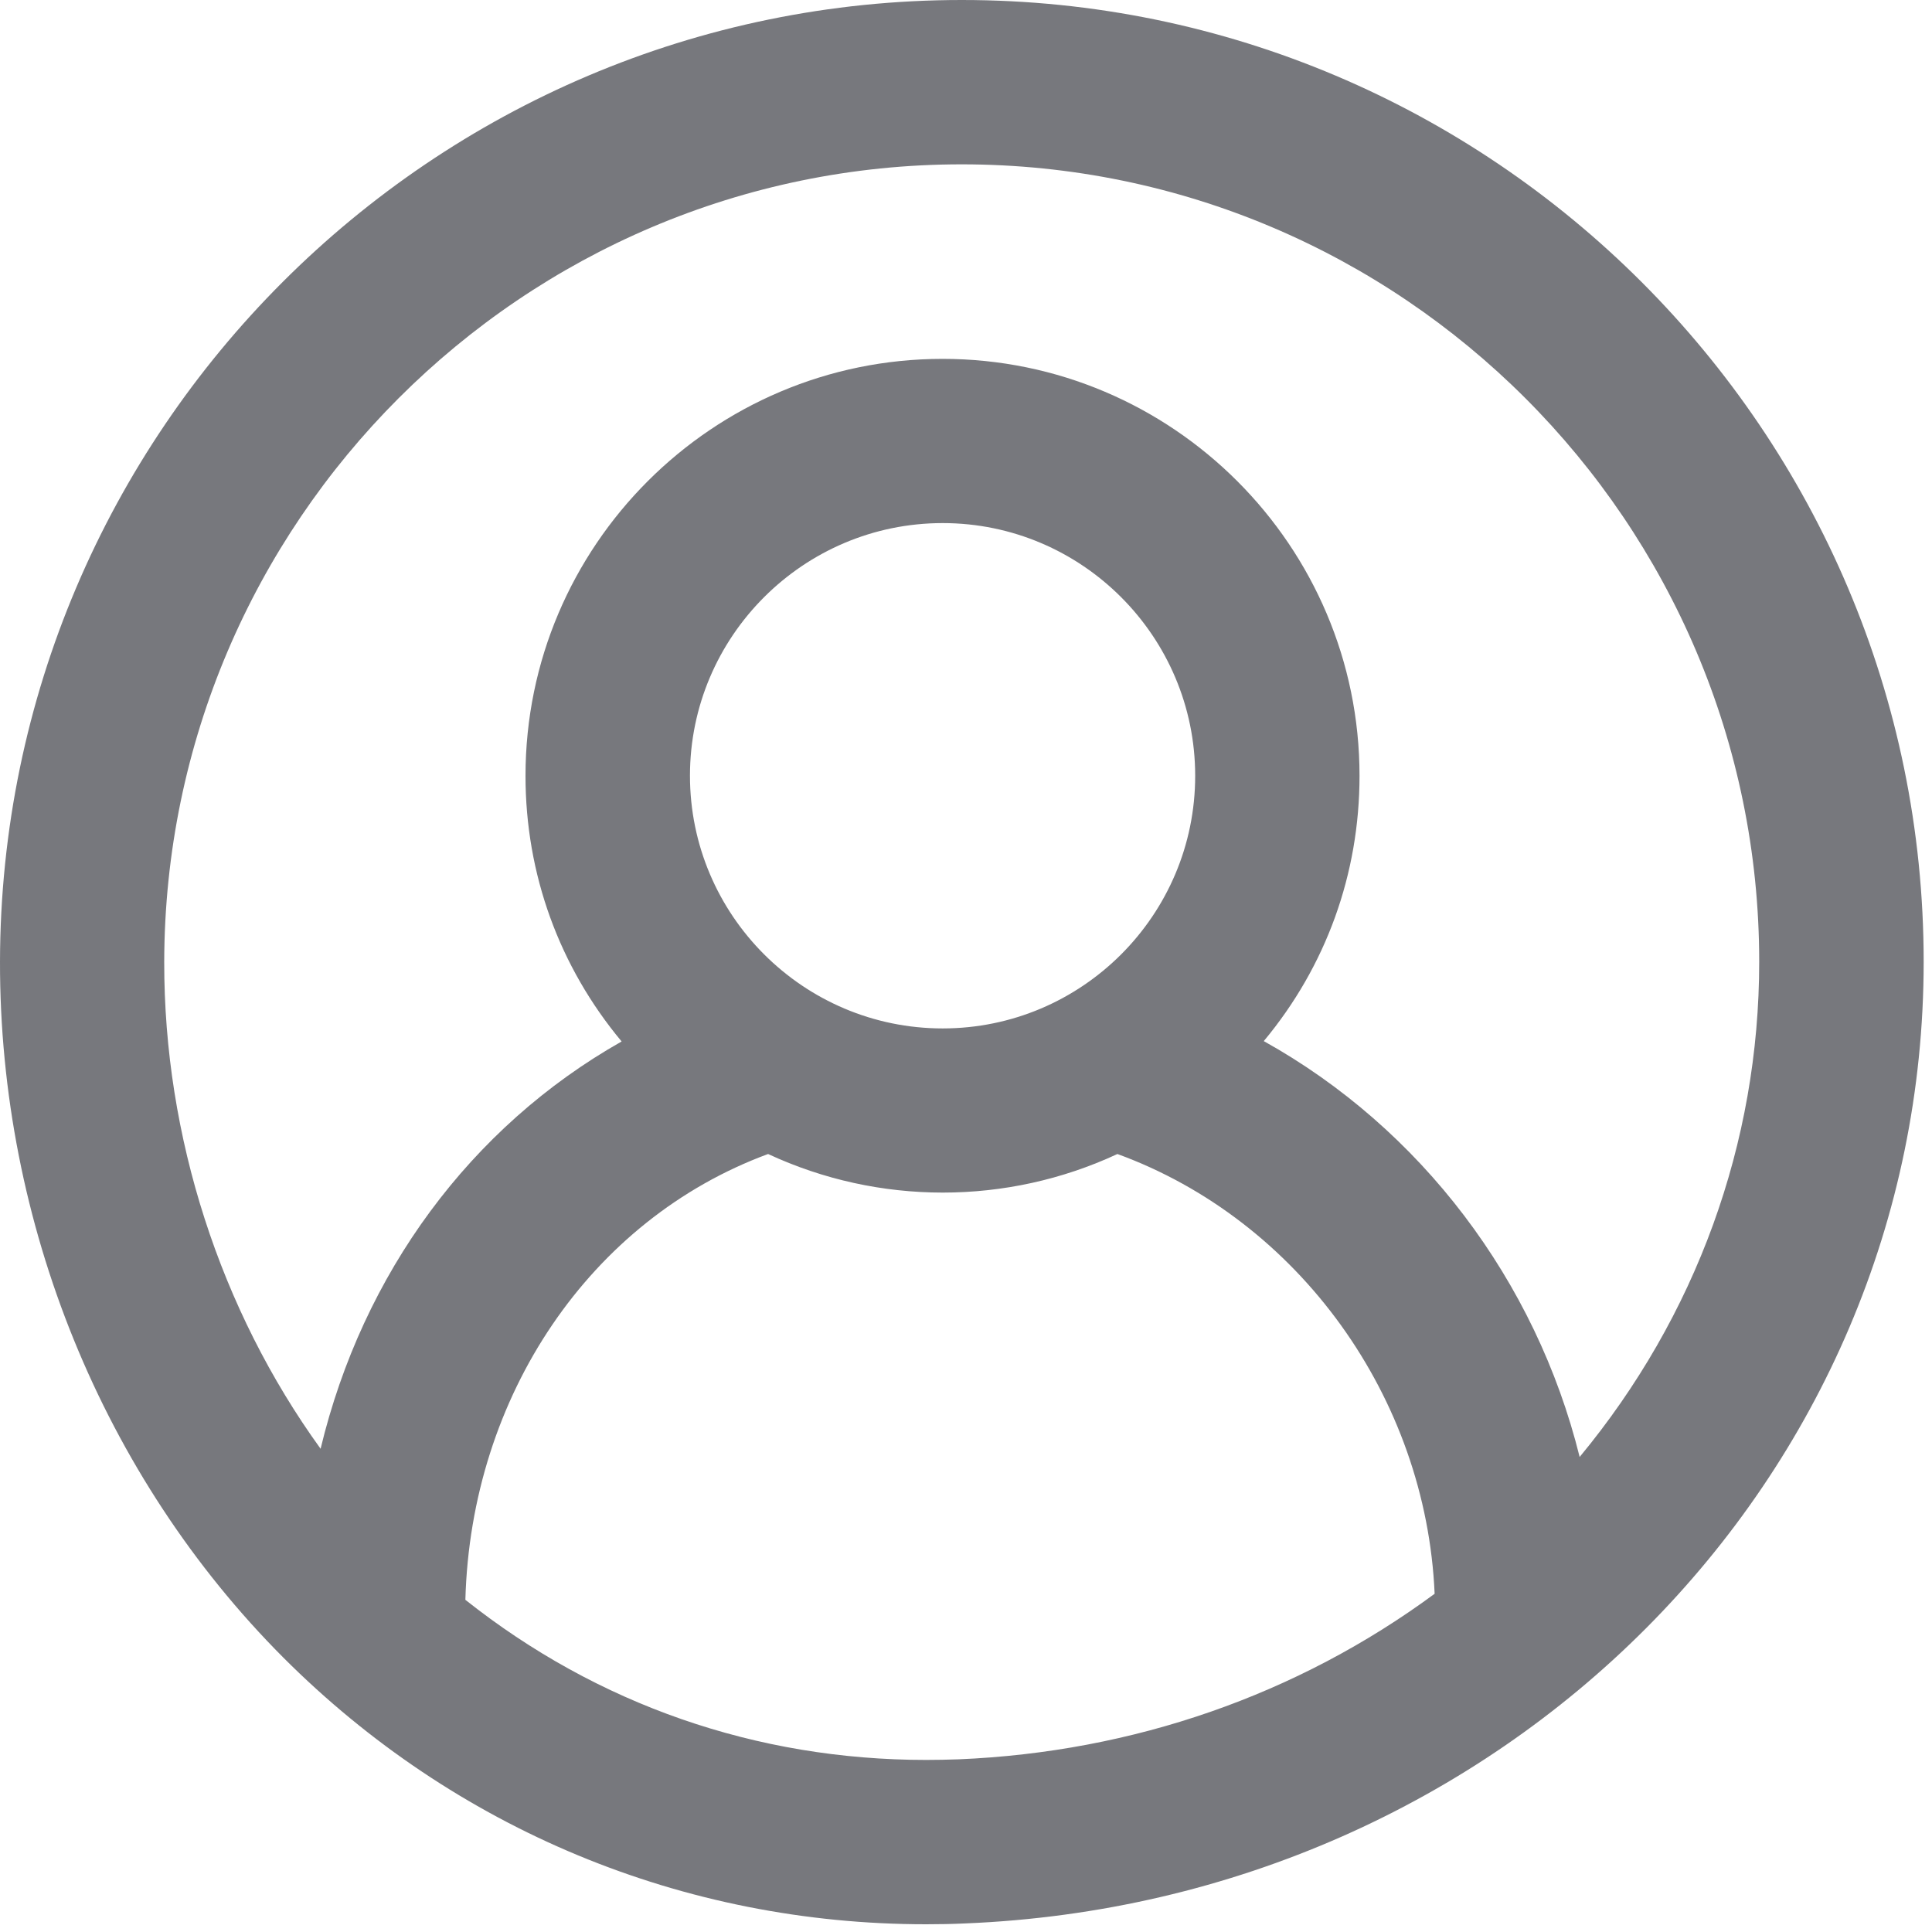 <?xml version="1.0" encoding="UTF-8" standalone="no"?>
<svg width="16px" height="16px" viewBox="0 0 16 16" version="1.1" xmlns="http://www.w3.org/2000/svg" xmlns:xlink="http://www.w3.org/1999/xlink">
    <!-- Generator: Sketch 39.1 (31720) - http://www.bohemiancoding.com/sketch -->
    <title>Fill 1</title>
    <desc>Created with Sketch.</desc>
    <defs></defs>
    <g id="Symbols" stroke="none" stroke-width="1" fill="none" fill-rule="evenodd">
        <g id="Project-Item-M" transform="translate(0, -70)" fill="#77787D">
            <g id="Group-Copy" transform="translate(0, 14)">
                <g id="Page-1" transform="translate(0, 56)">
                    <path d="M11.259,6.425 C11.259,4.521 9.71,2.972 7.806,2.972 C5.901,2.972 4.352,4.521 4.352,6.425 C4.352,7.24 4.632,8.006 5.148,8.625 C3.897,9.333 3.004,10.545 2.655,11.998 C1.824,10.849 1.358,9.414 1.36,7.967 C1.366,4.324 4.329,1.361 7.964,1.361 C11.606,1.361 14.569,4.324 14.569,7.965 C14.569,9.468 14.045,10.903 13.082,12.066 C12.72,10.606 11.767,9.346 10.466,8.622 C10.981,8.004 11.259,7.239 11.259,6.425 M6.361,9.557 C7.277,9.983 8.339,9.983 9.254,9.557 C10.755,10.105 11.811,11.572 11.881,13.199 C10.744,14.037 9.384,14.51 7.937,14.57 L7.937,14.57 C7.847,14.573 7.758,14.575 7.67,14.575 C6.264,14.575 4.948,14.117 3.854,13.249 C3.9,11.557 4.891,10.099 6.361,9.557 M7.807,4.332 C8.96,4.332 9.898,5.271 9.898,6.425 C9.898,7.579 8.96,8.517 7.807,8.517 C6.653,8.517 5.714,7.578 5.714,6.424 C5.714,5.271 6.653,4.332 7.807,4.332 M7.965,0 C3.58,0 0.007,3.573 8.71733992e-06,7.965 C-0.003,10.129 0.852,12.229 2.346,13.727 C3.769,15.151 5.66,15.936 7.67,15.936 C7.778,15.936 7.887,15.934 7.993,15.929 C12.444,15.747 15.931,12.249 15.931,7.965 C15.931,3.573 12.357,0 7.965,0" id="Fill-1"></path>
                </g>
            </g>
        </g>
    </g>
</svg>